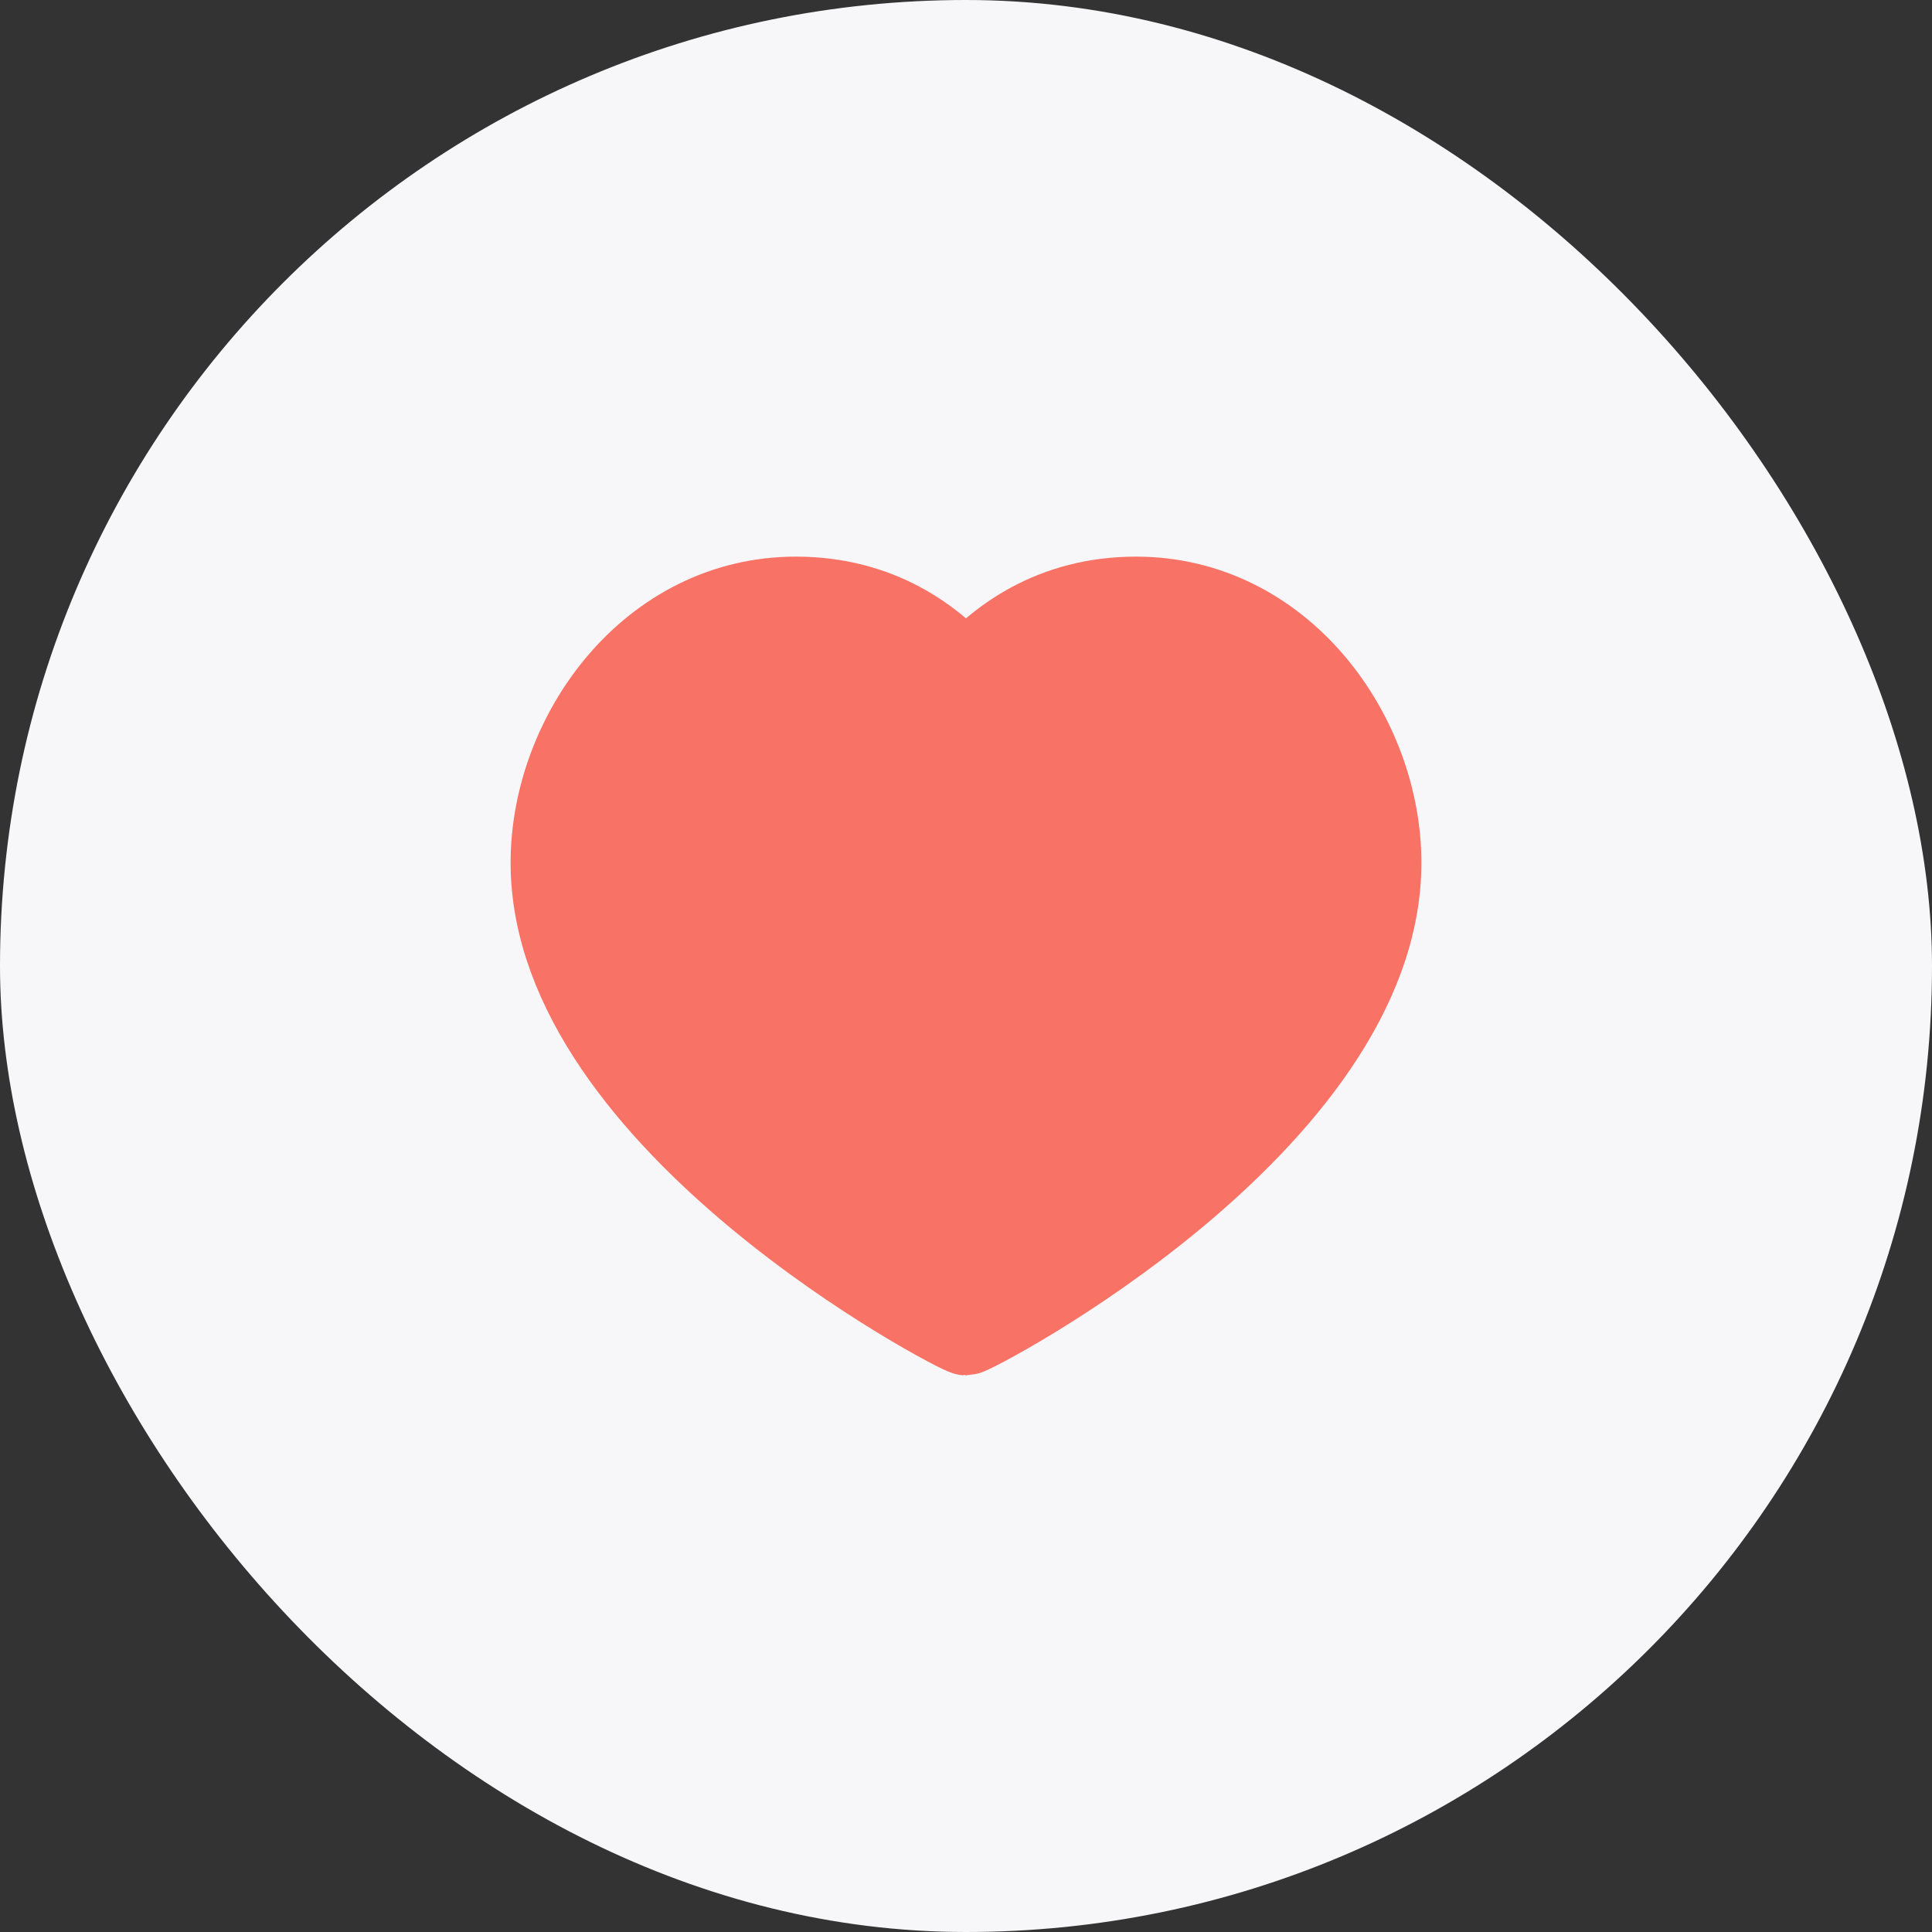 <svg width="28" height="28" viewBox="0 0 28 28" fill="none" xmlns="http://www.w3.org/2000/svg">
<rect x="0" y="0" width="28" height="28" fill="#333333" stroke="none"/>
<rect width="28" height="28" rx="14" fill="#F7F7F9"/>
<path fill-rule="evenodd" clip-rule="evenodd" d="M16.464 8.667C18.581 8.667 20 10.653 20 12.503C20 16.259 14.107 19.333 14 19.333C13.893 19.333 8 16.259 8 12.503C8 10.653 9.419 8.667 11.536 8.667C12.746 8.667 13.541 9.27 14 9.807C14.459 9.27 15.254 8.667 16.464 8.667Z" fill="#F87265" stroke="#F87265" stroke-width="1.2" stroke-linecap="round" stroke-linejoin="round"/>
</svg>
